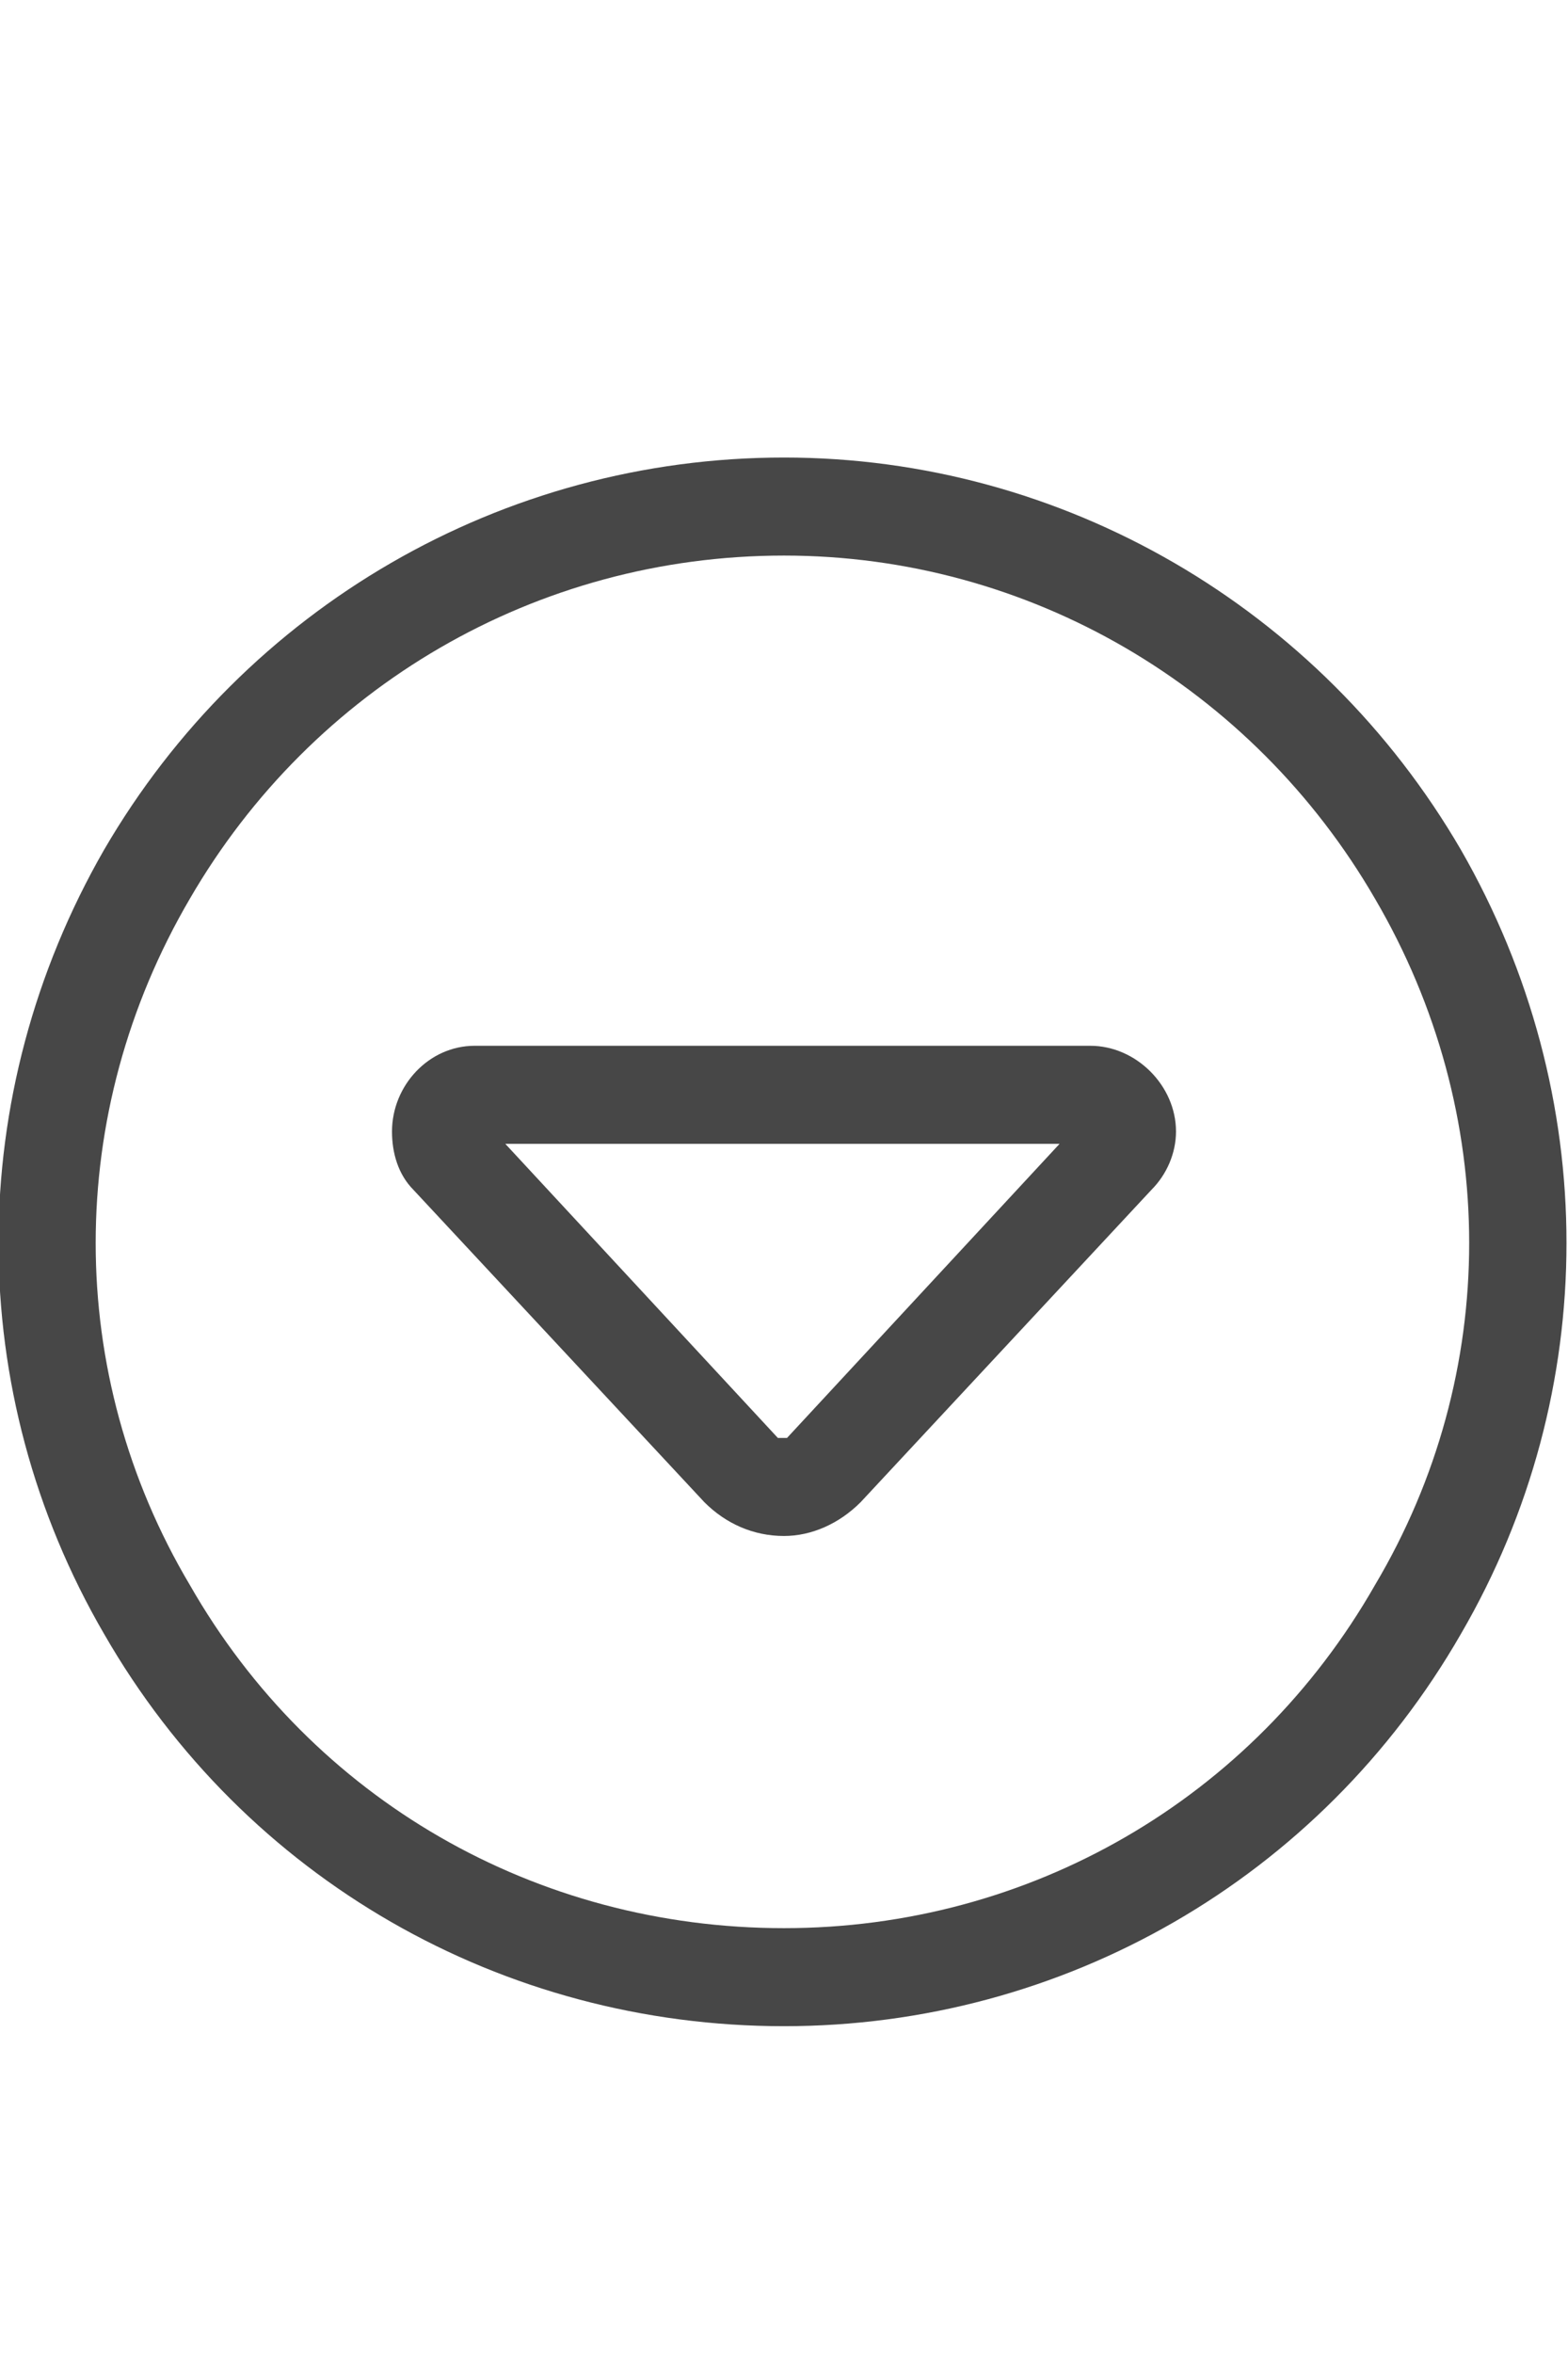 <svg width="12" height="18" viewBox="0 0 12 18" fill="none" xmlns="http://www.w3.org/2000/svg">
<g id="label-paired / caption / circle-caret-down-caption / regular" clip-path="url(#clip0_2556_10539)">
<path id="icon" d="M6 14.75C7.875 14.75 9.586 13.766 10.523 12.125C11.484 10.508 11.484 8.516 10.523 6.875C9.586 5.258 7.875 4.25 6 4.25C4.102 4.25 2.391 5.258 1.453 6.875C0.492 8.516 0.492 10.508 1.453 12.125C2.391 13.766 4.102 14.75 6 14.75ZM6 3.5C8.133 3.5 10.102 4.648 11.18 6.5C12.258 8.375 12.258 10.648 11.18 12.5C10.102 14.375 8.133 15.5 6 15.5C3.844 15.5 1.875 14.375 0.797 12.5C-0.281 10.648 -0.281 8.375 0.797 6.5C1.875 4.648 3.844 3.5 6 3.5ZM6 11.75C5.766 11.75 5.555 11.656 5.391 11.492L3.164 9.102C3.047 8.984 3 8.82 3 8.656C3 8.305 3.281 8 3.633 8H8.344C8.695 8 9 8.305 9 8.656C9 8.82 8.93 8.984 8.812 9.102L6.586 11.492C6.422 11.656 6.211 11.75 6 11.75ZM6.023 11L8.109 8.75H3.867L5.953 11C5.953 11 5.977 11 6 11H6.023Z" fill="black" fill-opacity="0.72"/>
</g>
<defs>
<clipPath id="clip0_2556_10539">
<rect width="12" height="18" fill="white"/>
</clipPath>
</defs>
</svg>
